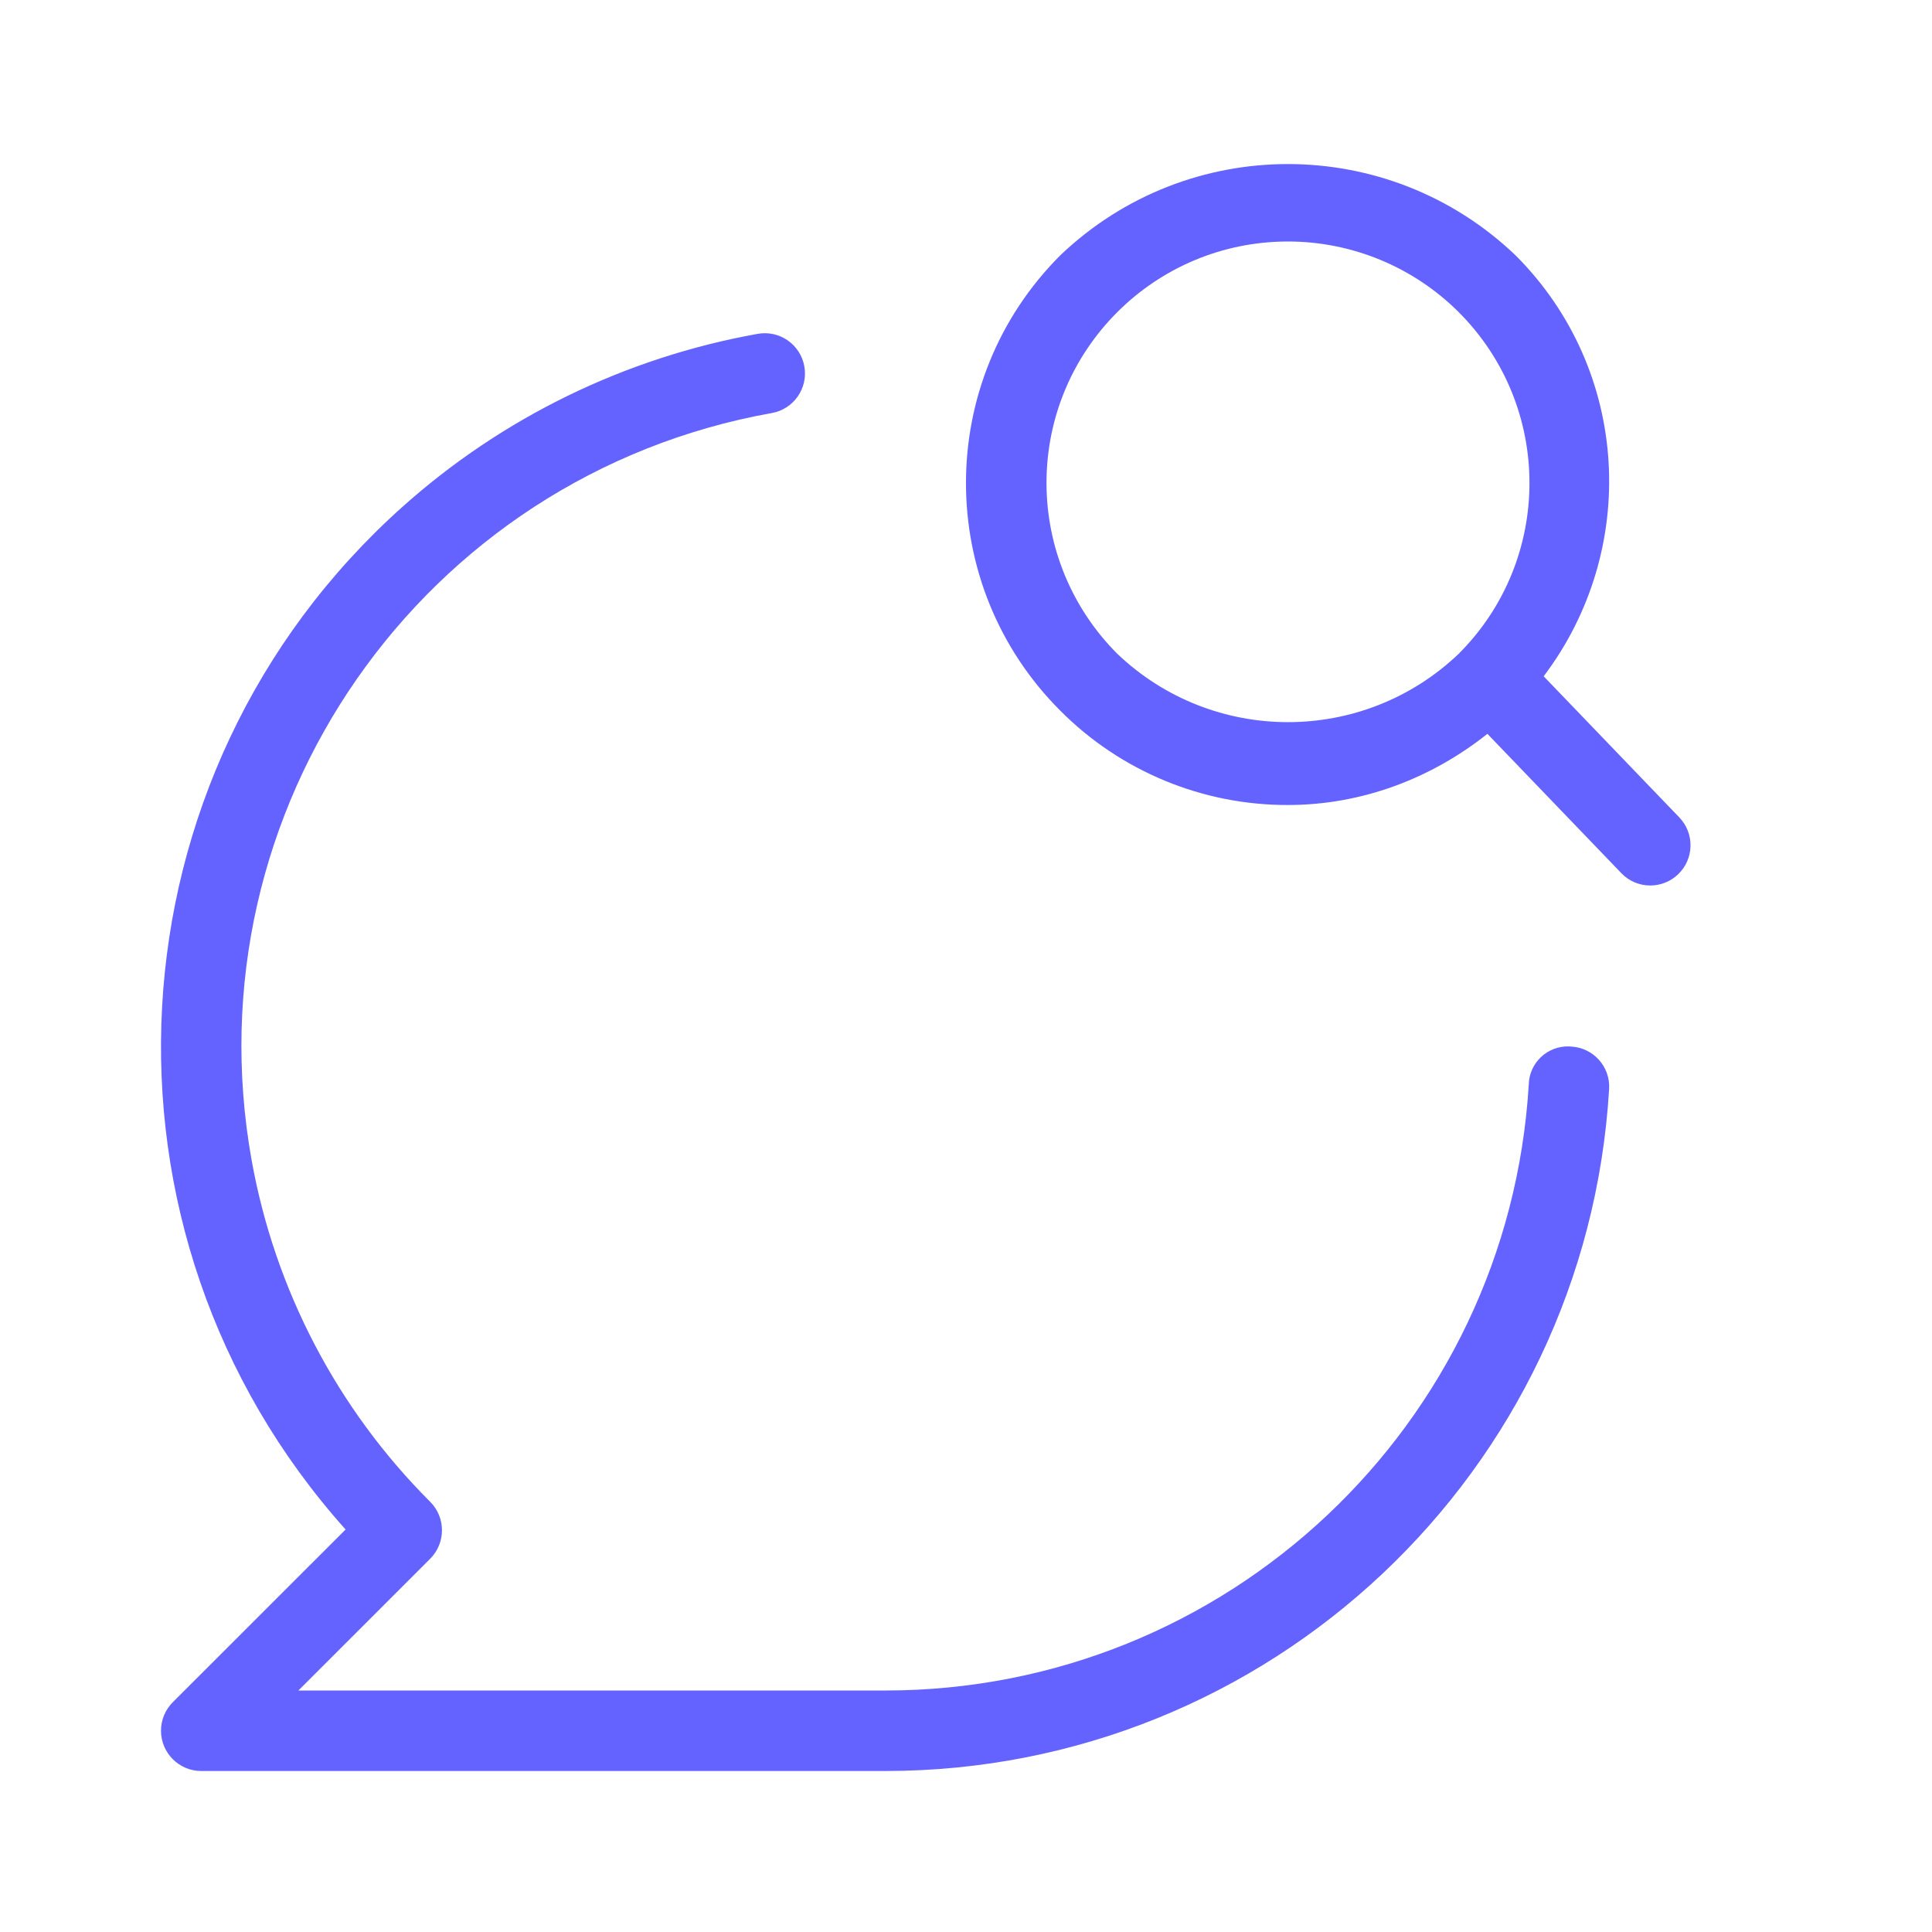 <svg xmlns="http://www.w3.org/2000/svg" enable-background="new 0 0 24 24" viewBox="0 0 24 24"><path fill="#6563ff" d="M19.52,13.001c-0.01-0.001-0.02-0.002-0.031-0.002c-0.268-0.007-0.491,0.204-0.498,0.471C18.738,17.699,15.236,20.999,11,21H3.707L5.344,19.363c0,0,0-0,0-0C5.539,19.168,5.539,18.851,5.344,18.656c-1.157-1.156-1.931-2.638-2.219-4.248c-0.777-4.346,2.116-8.499,6.462-9.277c0.272-0.048,0.453-0.307,0.405-0.579s-0.307-0.453-0.579-0.405C7.769,4.441,6.239,5.186,4.995,6.3C1.294,9.614,0.98,15.299,4.293,19l-2.147,2.146c-0.094,0.094-0.146,0.221-0.146,0.353C2,21.776,2.224,22,2.5,22H11c4.765-0.001,8.705-3.714,8.989-8.471c0-0.001,0-0.001,0-0.002C20.005,13.252,19.795,13.017,19.52,13.001z M20.86,10.153l-1.684-1.752c1.186-1.567,1.08-3.8-0.349-5.229c-1.582-1.512-4.074-1.512-5.656,0l-0.001,0.001c-1.561,1.562-1.56,4.094,0.001,5.655C13.92,9.581,14.939,10.003,16,10c0.908-0,1.773-0.324,2.477-0.884l1.663,1.73C20.234,10.945,20.364,11,20.5,11c0.129,0,0.254-0.05,0.347-0.14C21.046,10.669,21.052,10.352,20.86,10.153z M18.121,8.121c-1.187,1.133-3.055,1.133-4.242,0C13.316,7.558,13,6.795,13,5.999C13,4.343,14.343,3,16,3c0.795,0,1.558,0.316,2.121,0.878C19.292,5.05,19.293,6.949,18.121,8.121z"/></svg>